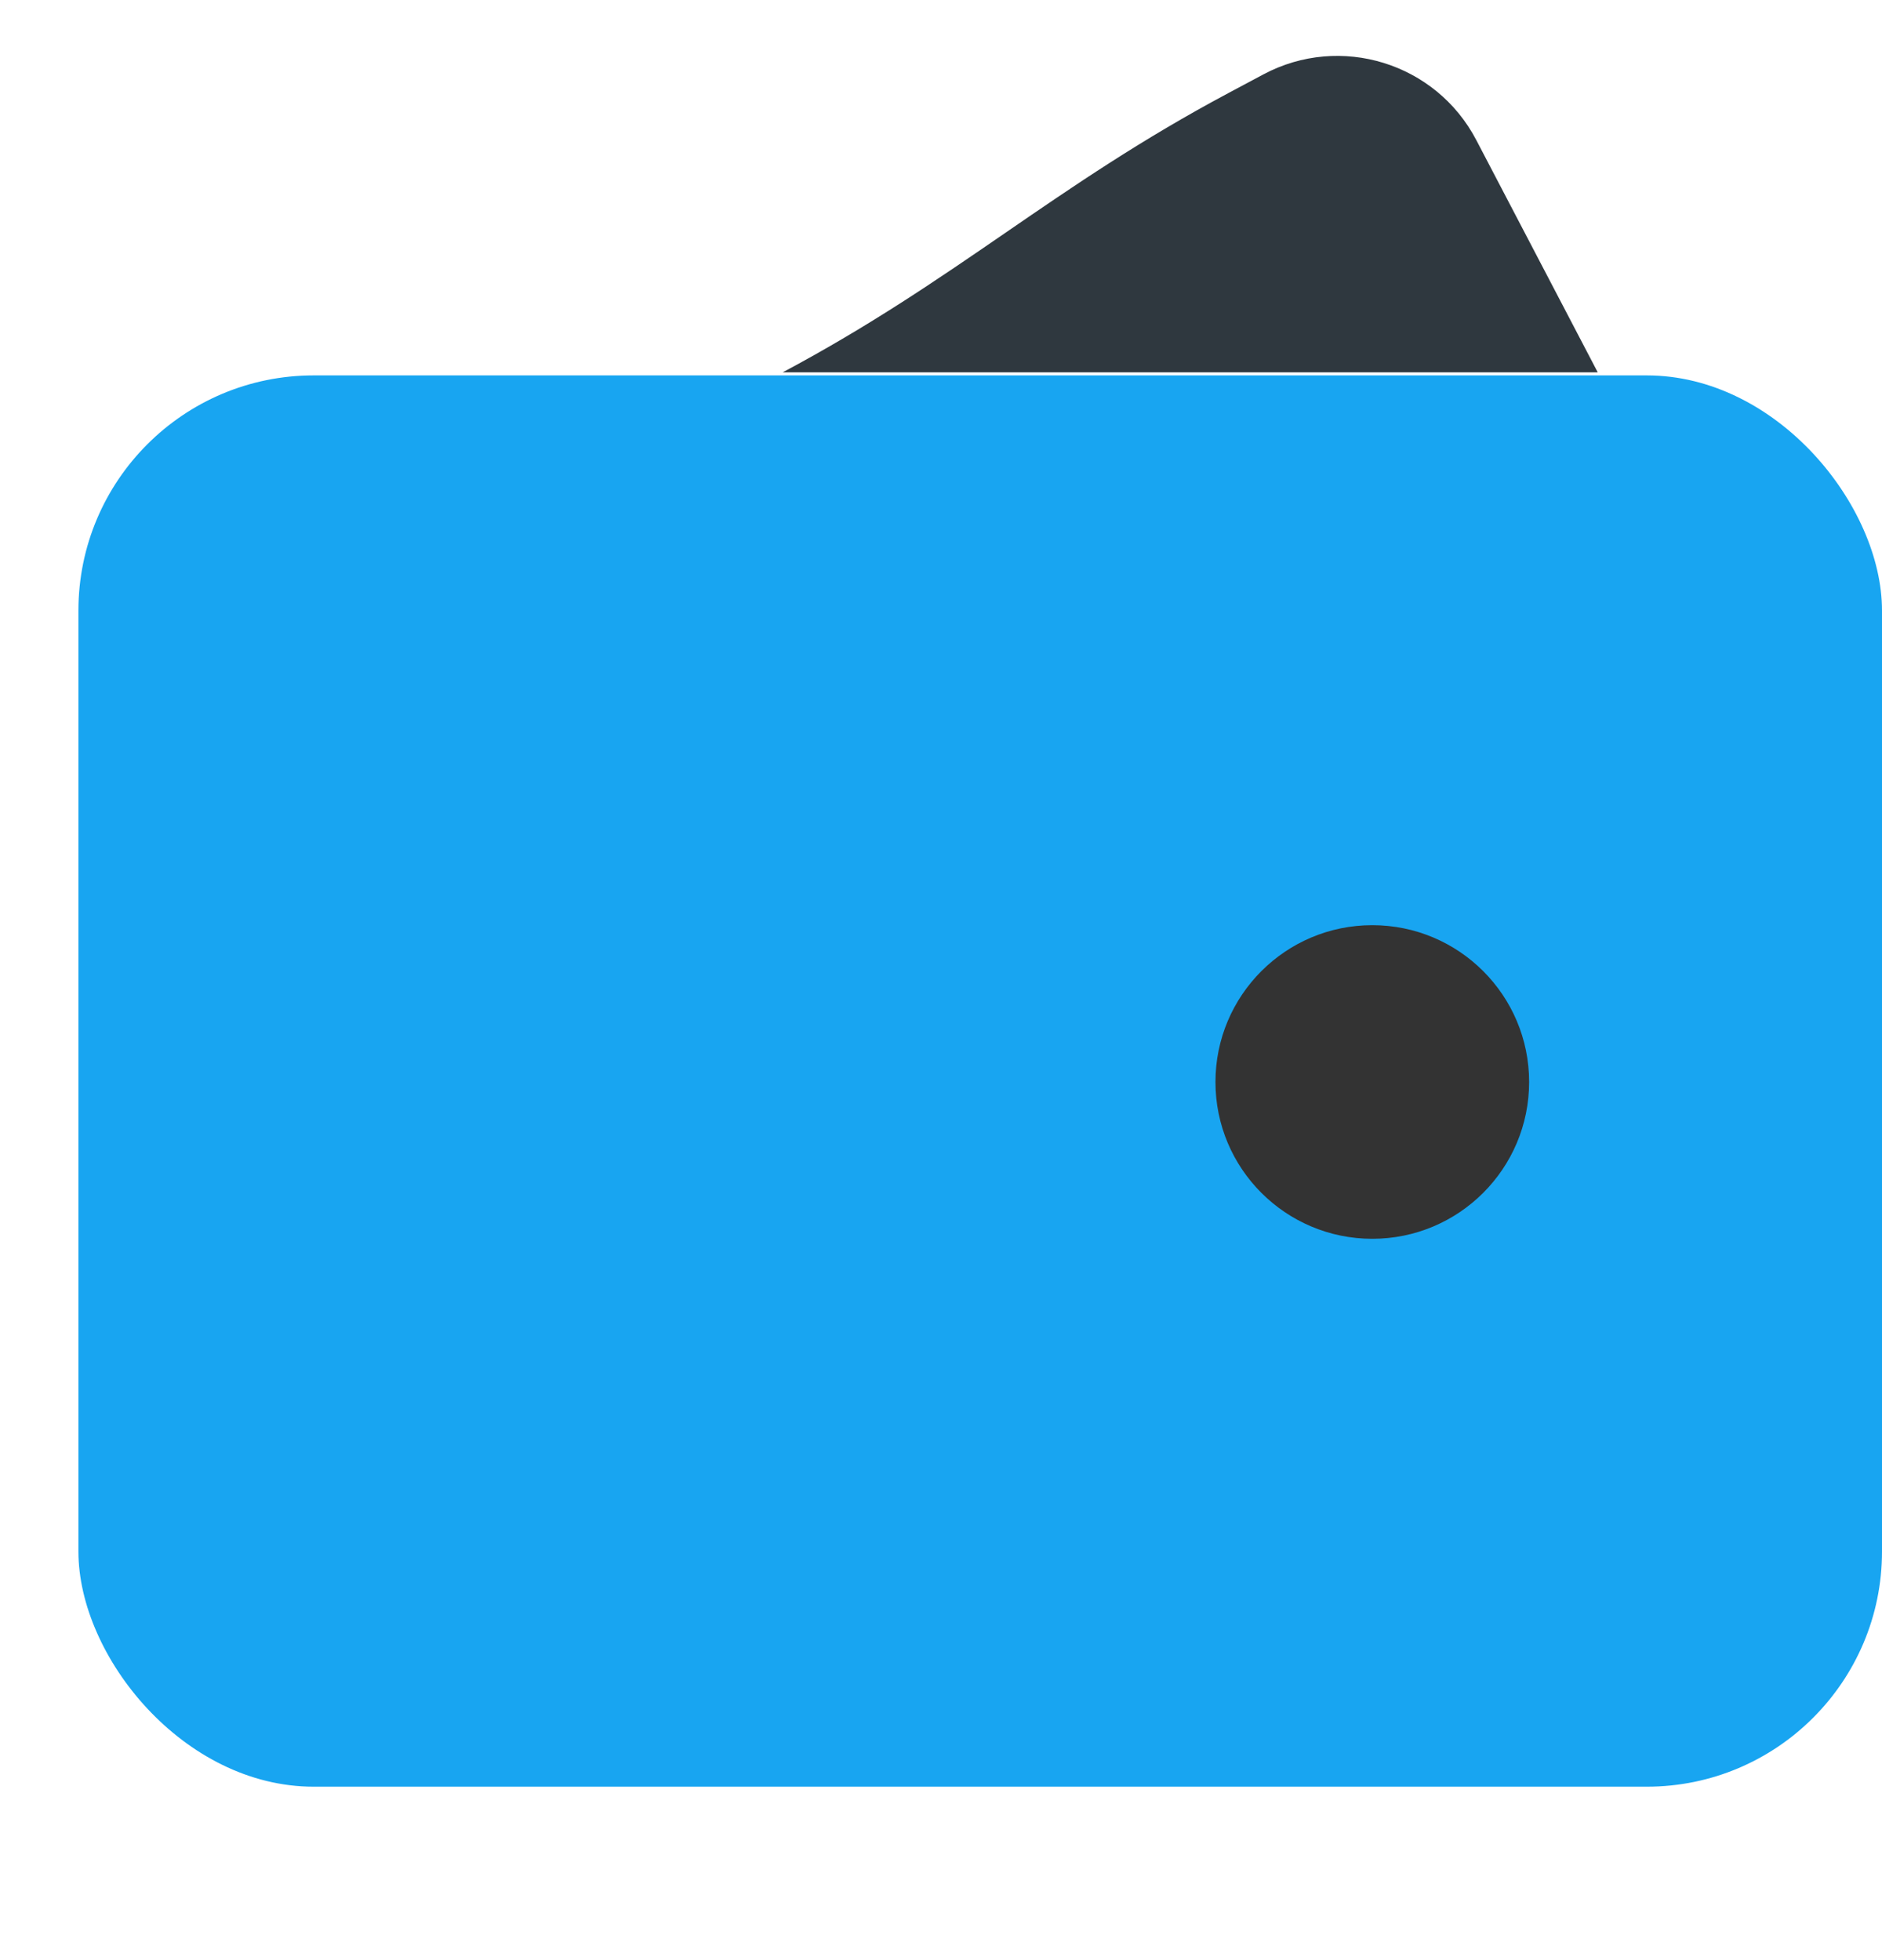 <svg width="24" height="25" viewBox="0 0 24 25" fill="none" xmlns="http://www.w3.org/2000/svg">
    <g id="icon_qianbao_xuanzhong">
        <g id="&#231;&#188;&#150;&#231;&#187;&#132; 8">
            <path id="&#232;&#183;&#175;&#229;&#190;&#132; 2" fill-rule="evenodd" clip-rule="evenodd"
                d="M9.981 4.749C12.21 3.561 13.438 2.374 15.667 1.186C15.706 1.165 15.879 1.073 16.113 0.948C17.093 0.426 18.311 0.802 18.826 1.786L20.375 4.749C20.375 4.749 9.981 4.749 9.981 4.749Z"
                fill="#2F383F" />
            <rect id="&#231;&#159;&#169;&#229;&#189;&#162;" x="1" y="4.788" width="23" height="18" rx="3"
                fill="#18A5F1" />
            <circle id="&#230;&#164;&#173;&#229;&#156;&#134;&#229;&#189;&#162;" cx="17.5" cy="13.8" r="2"
                fill="#333333" />
        </g>
    </g>
</svg>